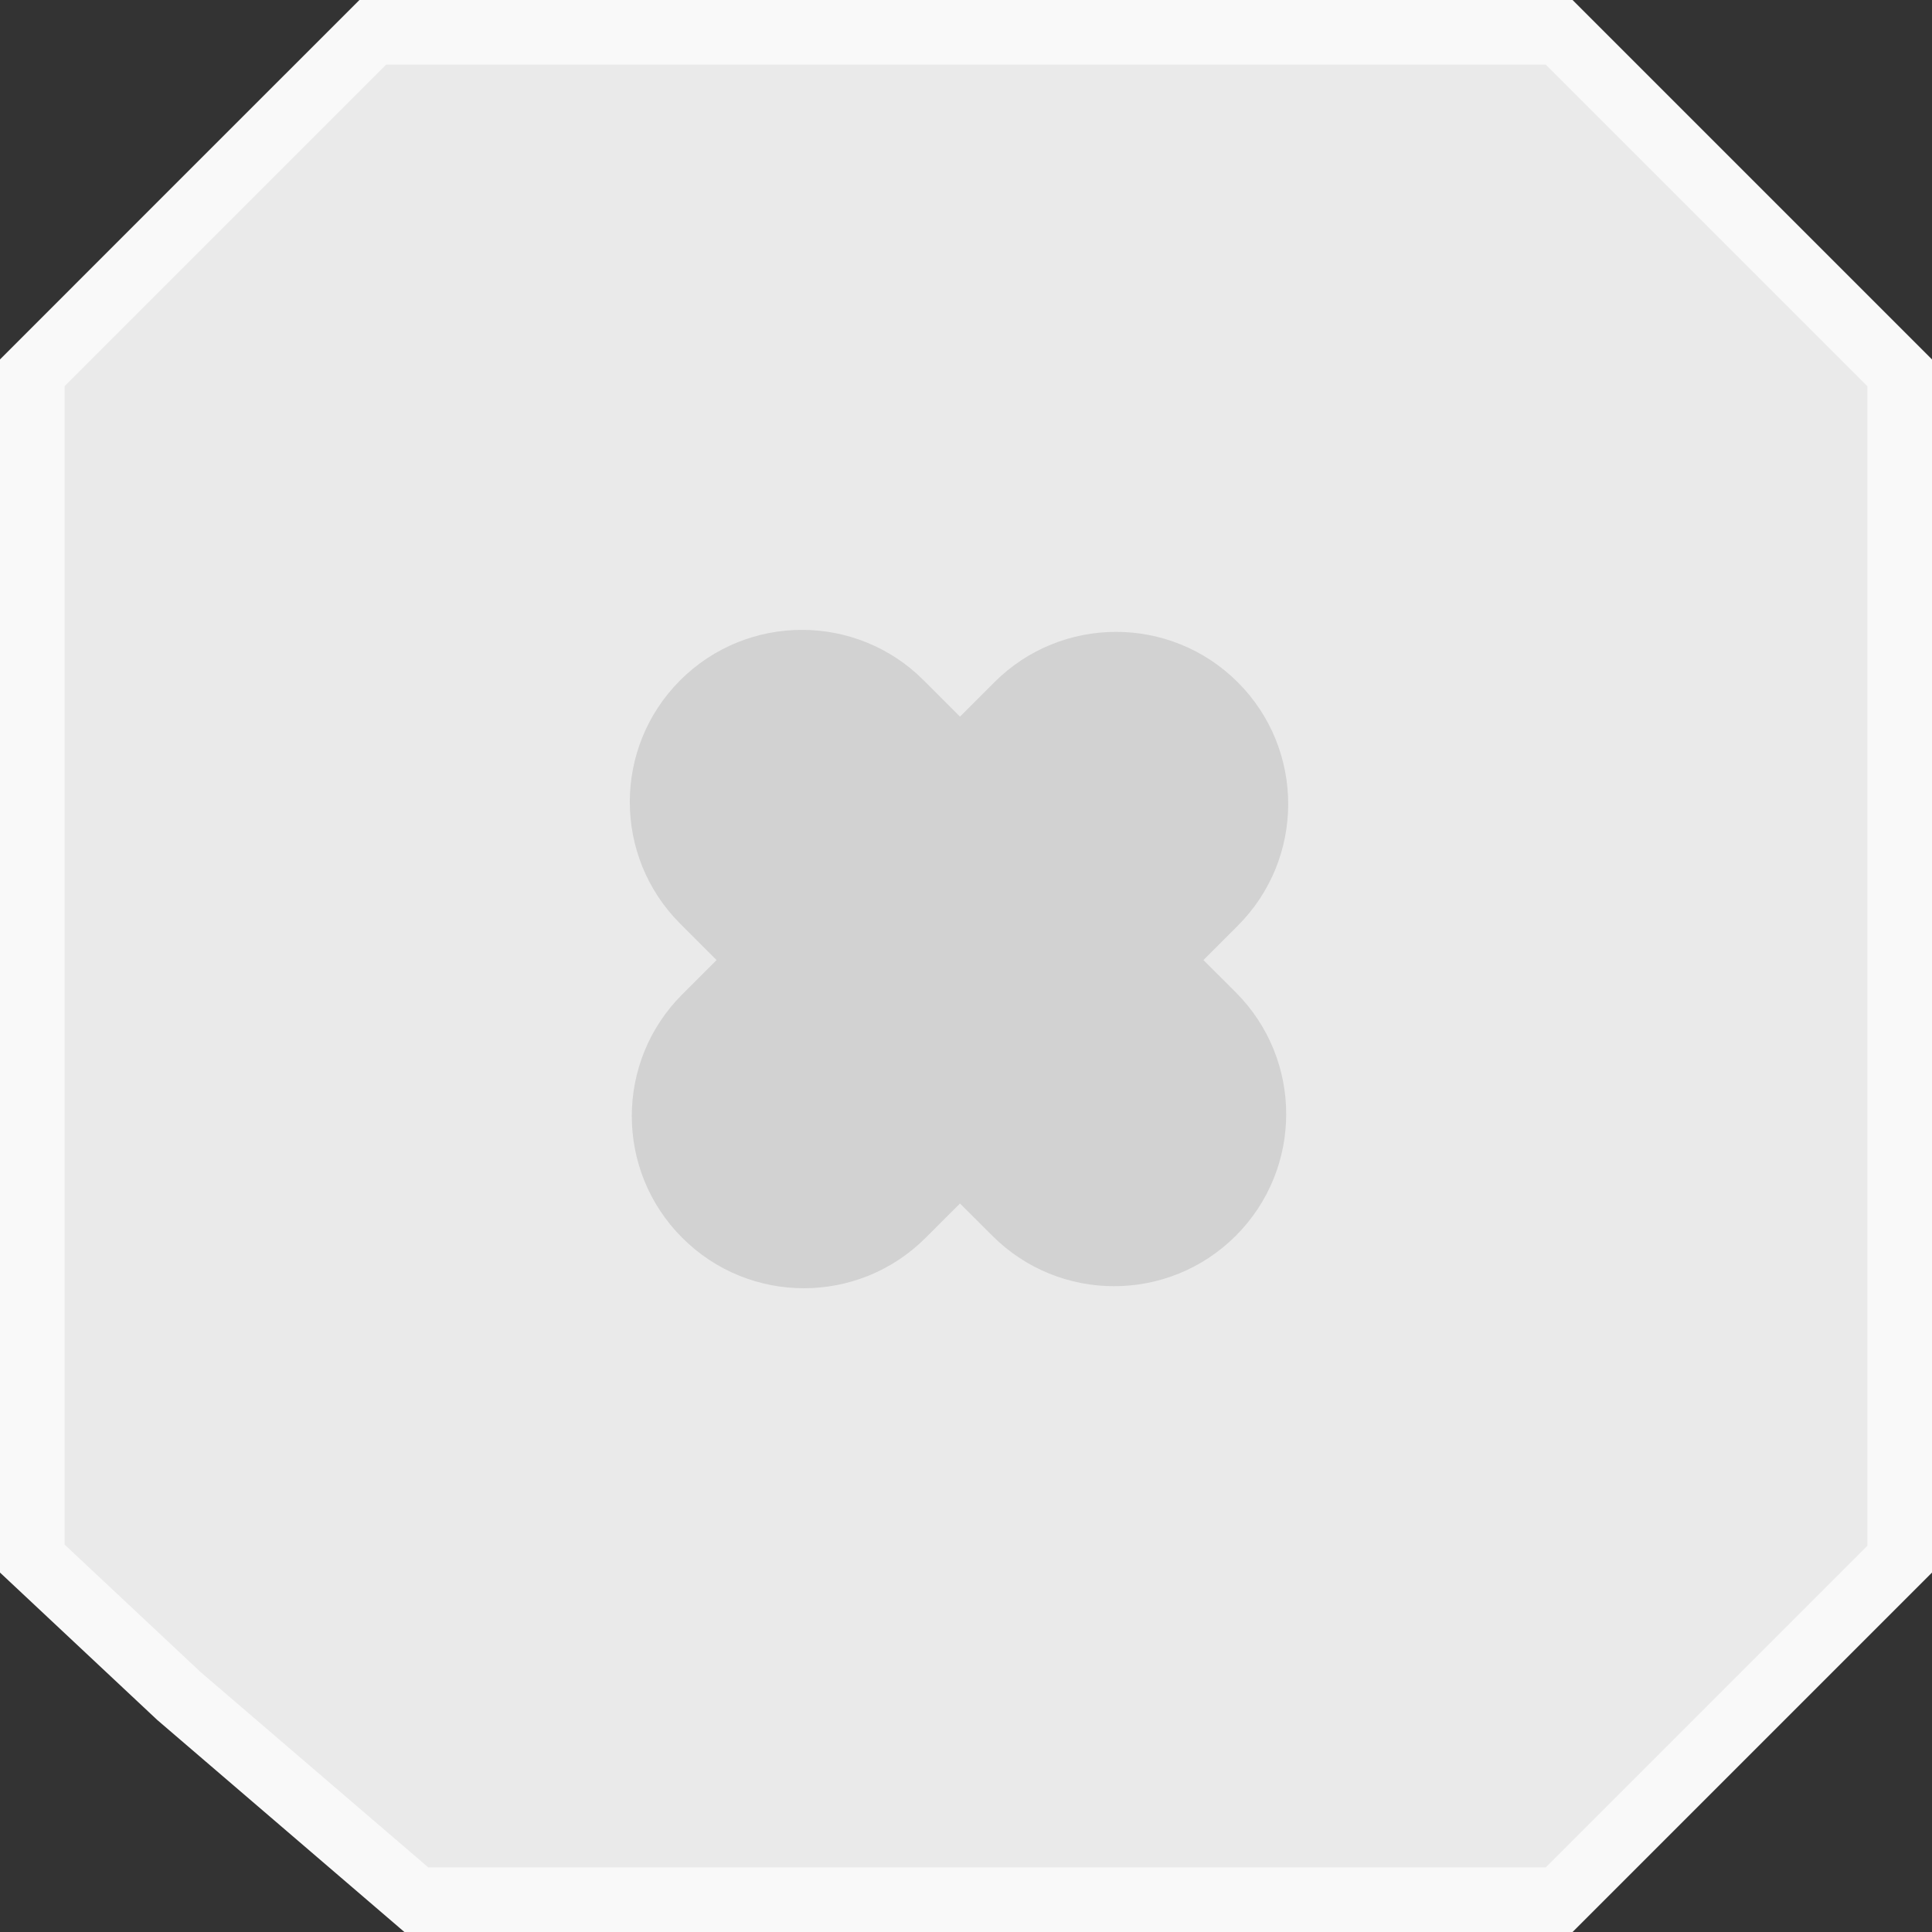 <svg width="28" height="28" viewBox="0 0 28 28" fill="none" xmlns="http://www.w3.org/2000/svg">
<rect x="0" y="0" width="28" height="28" fill="#333333" stroke="none"/>
<path d="M2.935 2.935L5.403 0.468H22.597L25.064 2.935L27.532 5.403V22.597L25.39 24.739L22.597 27.532H6.034L2.592 24.579L0.468 22.588V5.403L2.935 2.935Z" fill="#EAEAEA" stroke="#F9F9F9" stroke-width="0.936"/>
<path fill-rule="evenodd" clip-rule="evenodd" d="M9.887 17.939C10.861 18.914 12.441 18.914 13.415 17.939L13.913 17.442L14.382 17.91C15.356 18.884 16.936 18.884 17.91 17.91C18.884 16.936 18.884 15.357 17.91 14.382L17.441 13.914L17.939 13.416C18.913 12.442 18.913 10.862 17.939 9.888C16.964 8.914 15.385 8.914 14.411 9.888L13.913 10.386L13.386 9.859C12.412 8.885 10.833 8.885 9.858 9.859C8.884 10.833 8.884 12.413 9.858 13.387L10.385 13.914L9.887 14.412C8.913 15.386 8.913 16.965 9.887 17.939Z" fill="#D2D2D2"/>
</svg>
